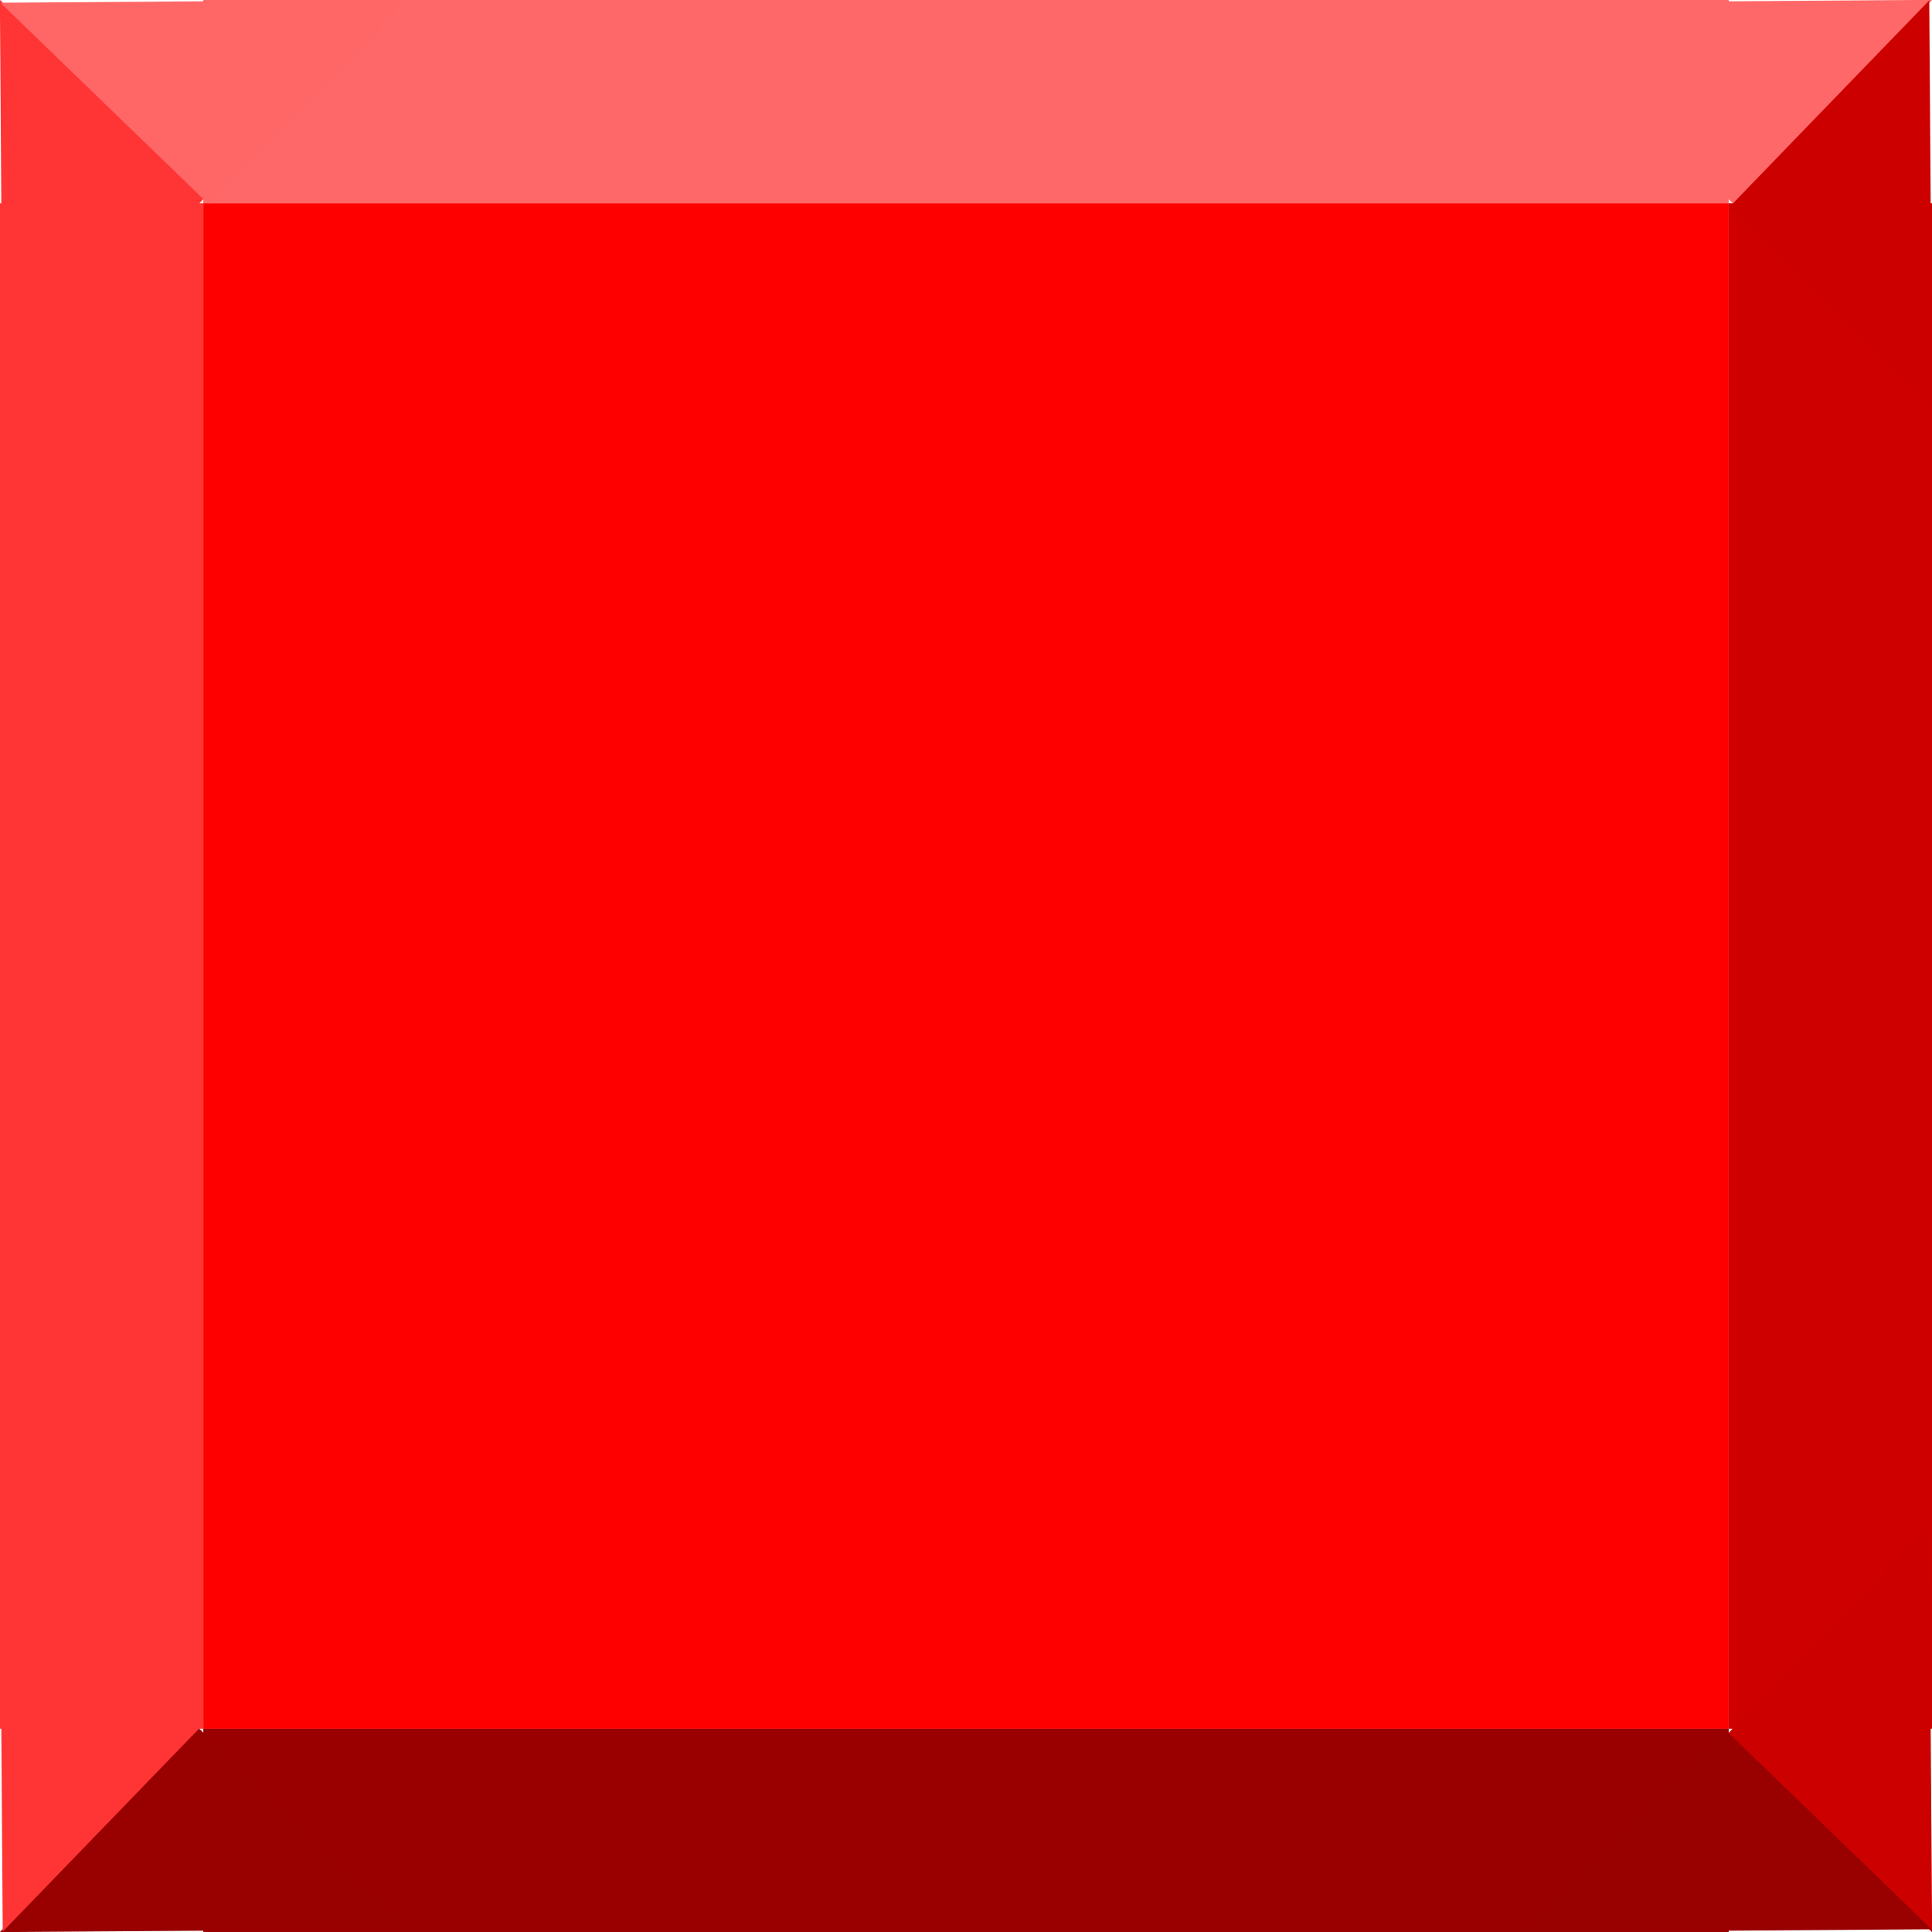 <?xml version="1.0" encoding="UTF-8" standalone="no"?>
<!-- Created with Inkscape (http://www.inkscape.org/) -->

<svg
   width="19"
   height="19"
   viewBox="0 0 5.027 5.027"
   version="1.1"
   id="svg1"
   sodipodi:docname="svg.svg"
   inkscape:export-filename="orange\png.png"
   inkscape:export-xdpi="99.164833"
   inkscape:export-ydpi="99.164833"
   inkscape:version="1.3.2 (091e20e, 2023-11-25, custom)"
   xmlns:inkscape="http://www.inkscape.org/namespaces/inkscape"
   xmlns:sodipodi="http://sodipodi.sourceforge.net/DTD/sodipodi-0.dtd"
   xmlns="http://www.w3.org/2000/svg"
   xmlns:svg="http://www.w3.org/2000/svg">
  <sodipodi:namedview
     id="namedview1"
     pagecolor="#ffffff"
     bordercolor="#999999"
     borderopacity="1"
     inkscape:showpageshadow="2"
     inkscape:pageopacity="0"
     inkscape:pagecheckerboard="0"
     inkscape:deskcolor="#d1d1d1"
     inkscape:document-units="mm"
     inkscape:zoom="11.566778"
     inkscape:cx="16.8154"
     inkscape:cy="24.682759"
     inkscape:window-width="1920"
     inkscape:window-height="991"
     inkscape:window-x="-9"
     inkscape:window-y="-9"
     inkscape:window-maximized="1"
     inkscape:current-layer="layer1" />
  <defs
     id="defs1" />
  <g
     inkscape:label="Warstwa 1"
     inkscape:groupmode="layer"
     id="layer1">
    <rect
       style="opacity:1;mix-blend-mode:saturation;fill:#fe0000;fill-opacity:1;fill-rule:nonzero;stroke:none;stroke-width:0.047;stroke-dasharray:none"
       id="rect1"
       width="3.969"
       height="3.969"
       x="0.529"
       y="0.529"
       ry="0" />
    <rect
       style="opacity:1;fill:#ce0000;fill-opacity:1;fill-rule:nonzero;stroke:none;stroke-width:0.084;stroke-dasharray:none"
       id="rect8"
       width="0.529"
       height="3.969"
       x="4.498"
       y="0.529" />
    <rect
       style="fill:#9a0000;fill-opacity:1;fill-rule:nonzero;stroke:none;stroke-width:0.084;stroke-dasharray:none"
       id="rect8-5"
       width="0.529"
       height="3.969"
       x="4.498"
       y="-4.498"
       transform="rotate(90)" />
    <rect
       style="fill:#ff3535;fill-opacity:1;fill-rule:nonzero;stroke:none;stroke-width:0.084;stroke-dasharray:none"
       id="rect8-5-3"
       width="0.529"
       height="3.969"
       x="-0.529"
       y="-4.498"
       transform="scale(-1)" />
    <rect
       style="fill:#ff6868;fill-opacity:1;fill-rule:nonzero;stroke:none;stroke-width:0.084;stroke-dasharray:none"
       id="rect8-5-39"
       width="0.529"
       height="3.969"
       x="-6.9705905e-08"
       y="-4.498"
       transform="rotate(90)" />
    <path
       sodipodi:type="star"
       style="opacity:1;fill:#ff6868;fill-opacity:1;fill-rule:nonzero;stroke:none;stroke-width:0.149;stroke-dasharray:none"
       id="path10"
       inkscape:flatsided="false"
       sodipodi:sides="3"
       sodipodi:cx="9.9160461"
       sodipodi:cy="-0.016892754"
       sodipodi:r1="1.9845212"
       sodipodi:r2="0.99226052"
       sodipodi:arg1="-0.53603997"
       sodipodi:arg2="0.51115758"
       inkscape:rounded="0"
       inkscape:randomized="0"
       d="M 11.622,-1.03 10.781,0.469 9.941,1.967 9.063,0.49 8.185,-0.988 9.904,-1.009 Z"
       inkscape:transform-center-x="0.003801054"
       inkscape:transform-center-y="0.085678377"
       transform="matrix(0.308,0,0,0.177,1.448,0.182)" />
    <path
       sodipodi:type="star"
       style="fill:#cd0000;fill-opacity:1;fill-rule:nonzero;stroke:none;stroke-width:0.149;stroke-dasharray:none"
       id="path10-1"
       inkscape:flatsided="false"
       sodipodi:sides="3"
       sodipodi:cx="9.9160461"
       sodipodi:cy="-0.016892754"
       sodipodi:r1="1.9845212"
       sodipodi:r2="0.99226052"
       sodipodi:arg1="-0.53603997"
       sodipodi:arg2="0.51115758"
       inkscape:rounded="0"
       inkscape:randomized="0"
       d="M 11.622,-1.03 10.781,0.469 9.941,1.967 9.063,0.49 8.185,-0.988 9.904,-1.009 Z"
       inkscape:transform-center-x="0.085678294"
       inkscape:transform-center-y="-0.0038013426"
       transform="matrix(0,0.308,-0.177,0,4.845,-2.52)" />
    <path
       sodipodi:type="star"
       style="fill:#cd0000;fill-opacity:1;fill-rule:nonzero;stroke:none;stroke-width:0.149;stroke-dasharray:none"
       id="path10-1-5"
       inkscape:flatsided="false"
       sodipodi:sides="3"
       sodipodi:cx="9.9160461"
       sodipodi:cy="-0.016892754"
       sodipodi:r1="1.9845212"
       sodipodi:r2="0.99226052"
       sodipodi:arg1="-0.53603997"
       sodipodi:arg2="0.51115758"
       inkscape:rounded="0"
       inkscape:randomized="0"
       d="M 11.622,-1.03 10.781,0.469 9.941,1.967 9.063,0.49 8.185,-0.988 9.904,-1.009 Z"
       inkscape:transform-center-x="0.085678294"
       inkscape:transform-center-y="-0.0038013043"
       transform="matrix(0,0.308,-0.177,0,4.845,1.448)" />
    <path
       sodipodi:type="star"
       style="fill:#990000;fill-opacity:1;fill-rule:nonzero;stroke:none;stroke-width:0.149;stroke-dasharray:none"
       id="path10-1-5-3"
       inkscape:flatsided="false"
       sodipodi:sides="3"
       sodipodi:cx="9.9160461"
       sodipodi:cy="-0.016892754"
       sodipodi:r1="1.9845212"
       sodipodi:r2="0.99226052"
       sodipodi:arg1="-0.53603997"
       sodipodi:arg2="0.51115758"
       inkscape:rounded="0"
       inkscape:randomized="0"
       d="M 11.622,-1.03 10.781,0.469 9.941,1.967 9.063,0.49 8.185,-0.988 9.904,-1.009 Z"
       inkscape:transform-center-x="-0.0038027499"
       inkscape:transform-center-y="-0.085678695"
       transform="matrix(-0.308,0,0,-0.177,7.547,4.845)" />
    <path
       sodipodi:type="star"
       style="fill:#990000;fill-opacity:1;fill-rule:nonzero;stroke:none;stroke-width:0.149;stroke-dasharray:none"
       id="path10-1-5-3-9"
       inkscape:flatsided="false"
       sodipodi:sides="3"
       sodipodi:cx="9.9160461"
       sodipodi:cy="-0.016892754"
       sodipodi:r1="1.9845212"
       sodipodi:r2="0.99226052"
       sodipodi:arg1="-0.53603997"
       sodipodi:arg2="0.51115758"
       inkscape:rounded="0"
       inkscape:randomized="0"
       d="M 11.622,-1.03 10.781,0.469 9.941,1.967 9.063,0.49 8.185,-0.988 9.904,-1.009 Z"
       inkscape:transform-center-x="-0.0038013645"
       inkscape:transform-center-y="-0.085678695"
       transform="matrix(-0.308,0,0,-0.177,3.579,4.845)" />
    <path
       sodipodi:type="star"
       style="fill:#ff3434;fill-opacity:1;fill-rule:nonzero;stroke:none;stroke-width:0.149;stroke-dasharray:none"
       id="path10-1-5-3-9-3"
       inkscape:flatsided="false"
       sodipodi:sides="3"
       sodipodi:cx="9.9160461"
       sodipodi:cy="-0.016892754"
       sodipodi:r1="1.9845212"
       sodipodi:r2="0.99226052"
       sodipodi:arg1="-0.53603997"
       sodipodi:arg2="0.51115758"
       inkscape:rounded="0"
       inkscape:randomized="0"
       d="M 11.622,-1.03 10.781,0.469 9.941,1.967 9.063,0.49 8.185,-0.988 9.904,-1.009 Z"
       inkscape:transform-center-x="-0.085678671"
       inkscape:transform-center-y="0.0038001802"
       transform="matrix(0,-0.308,0.177,0,0.182,7.547)" />
    <path
       sodipodi:type="star"
       style="fill:#ff3434;fill-opacity:1;fill-rule:nonzero;stroke:none;stroke-width:0.149;stroke-dasharray:none"
       id="path10-1-5-3-9-3-8"
       inkscape:flatsided="false"
       sodipodi:sides="3"
       sodipodi:cx="9.9160461"
       sodipodi:cy="-0.016892754"
       sodipodi:r1="1.9845212"
       sodipodi:r2="0.99226052"
       sodipodi:arg1="-0.53603997"
       sodipodi:arg2="0.51115758"
       inkscape:rounded="0"
       inkscape:randomized="0"
       d="M 11.622,-1.03 10.781,0.469 9.941,1.967 9.063,0.49 8.185,-0.988 9.904,-1.009 Z"
       inkscape:transform-center-x="-0.085678671"
       inkscape:transform-center-y="0.0038012619"
       transform="matrix(0,-0.308,0.177,0,0.182,3.579)" />
    <path
       sodipodi:type="star"
       style="fill:#ff6666;fill-opacity:1;fill-rule:nonzero;stroke:none;stroke-width:0.149;stroke-dasharray:none"
       id="path10-1-5-3-9-3-8-6"
       inkscape:flatsided="false"
       sodipodi:sides="3"
       sodipodi:cx="9.9160461"
       sodipodi:cy="-0.016892754"
       sodipodi:r1="1.9845212"
       sodipodi:r2="0.99226052"
       sodipodi:arg1="-0.53603997"
       sodipodi:arg2="0.51115758"
       inkscape:rounded="0"
       inkscape:randomized="0"
       d="M 11.622,-1.03 10.781,0.469 9.941,1.967 9.063,0.49 8.185,-0.988 9.904,-1.009 Z"
       inkscape:transform-center-x="0.0038011336"
       inkscape:transform-center-y="0.085678686"
       transform="matrix(0.308,0,0,0.177,-2.52,0.182)" />
  </g>
</svg>
